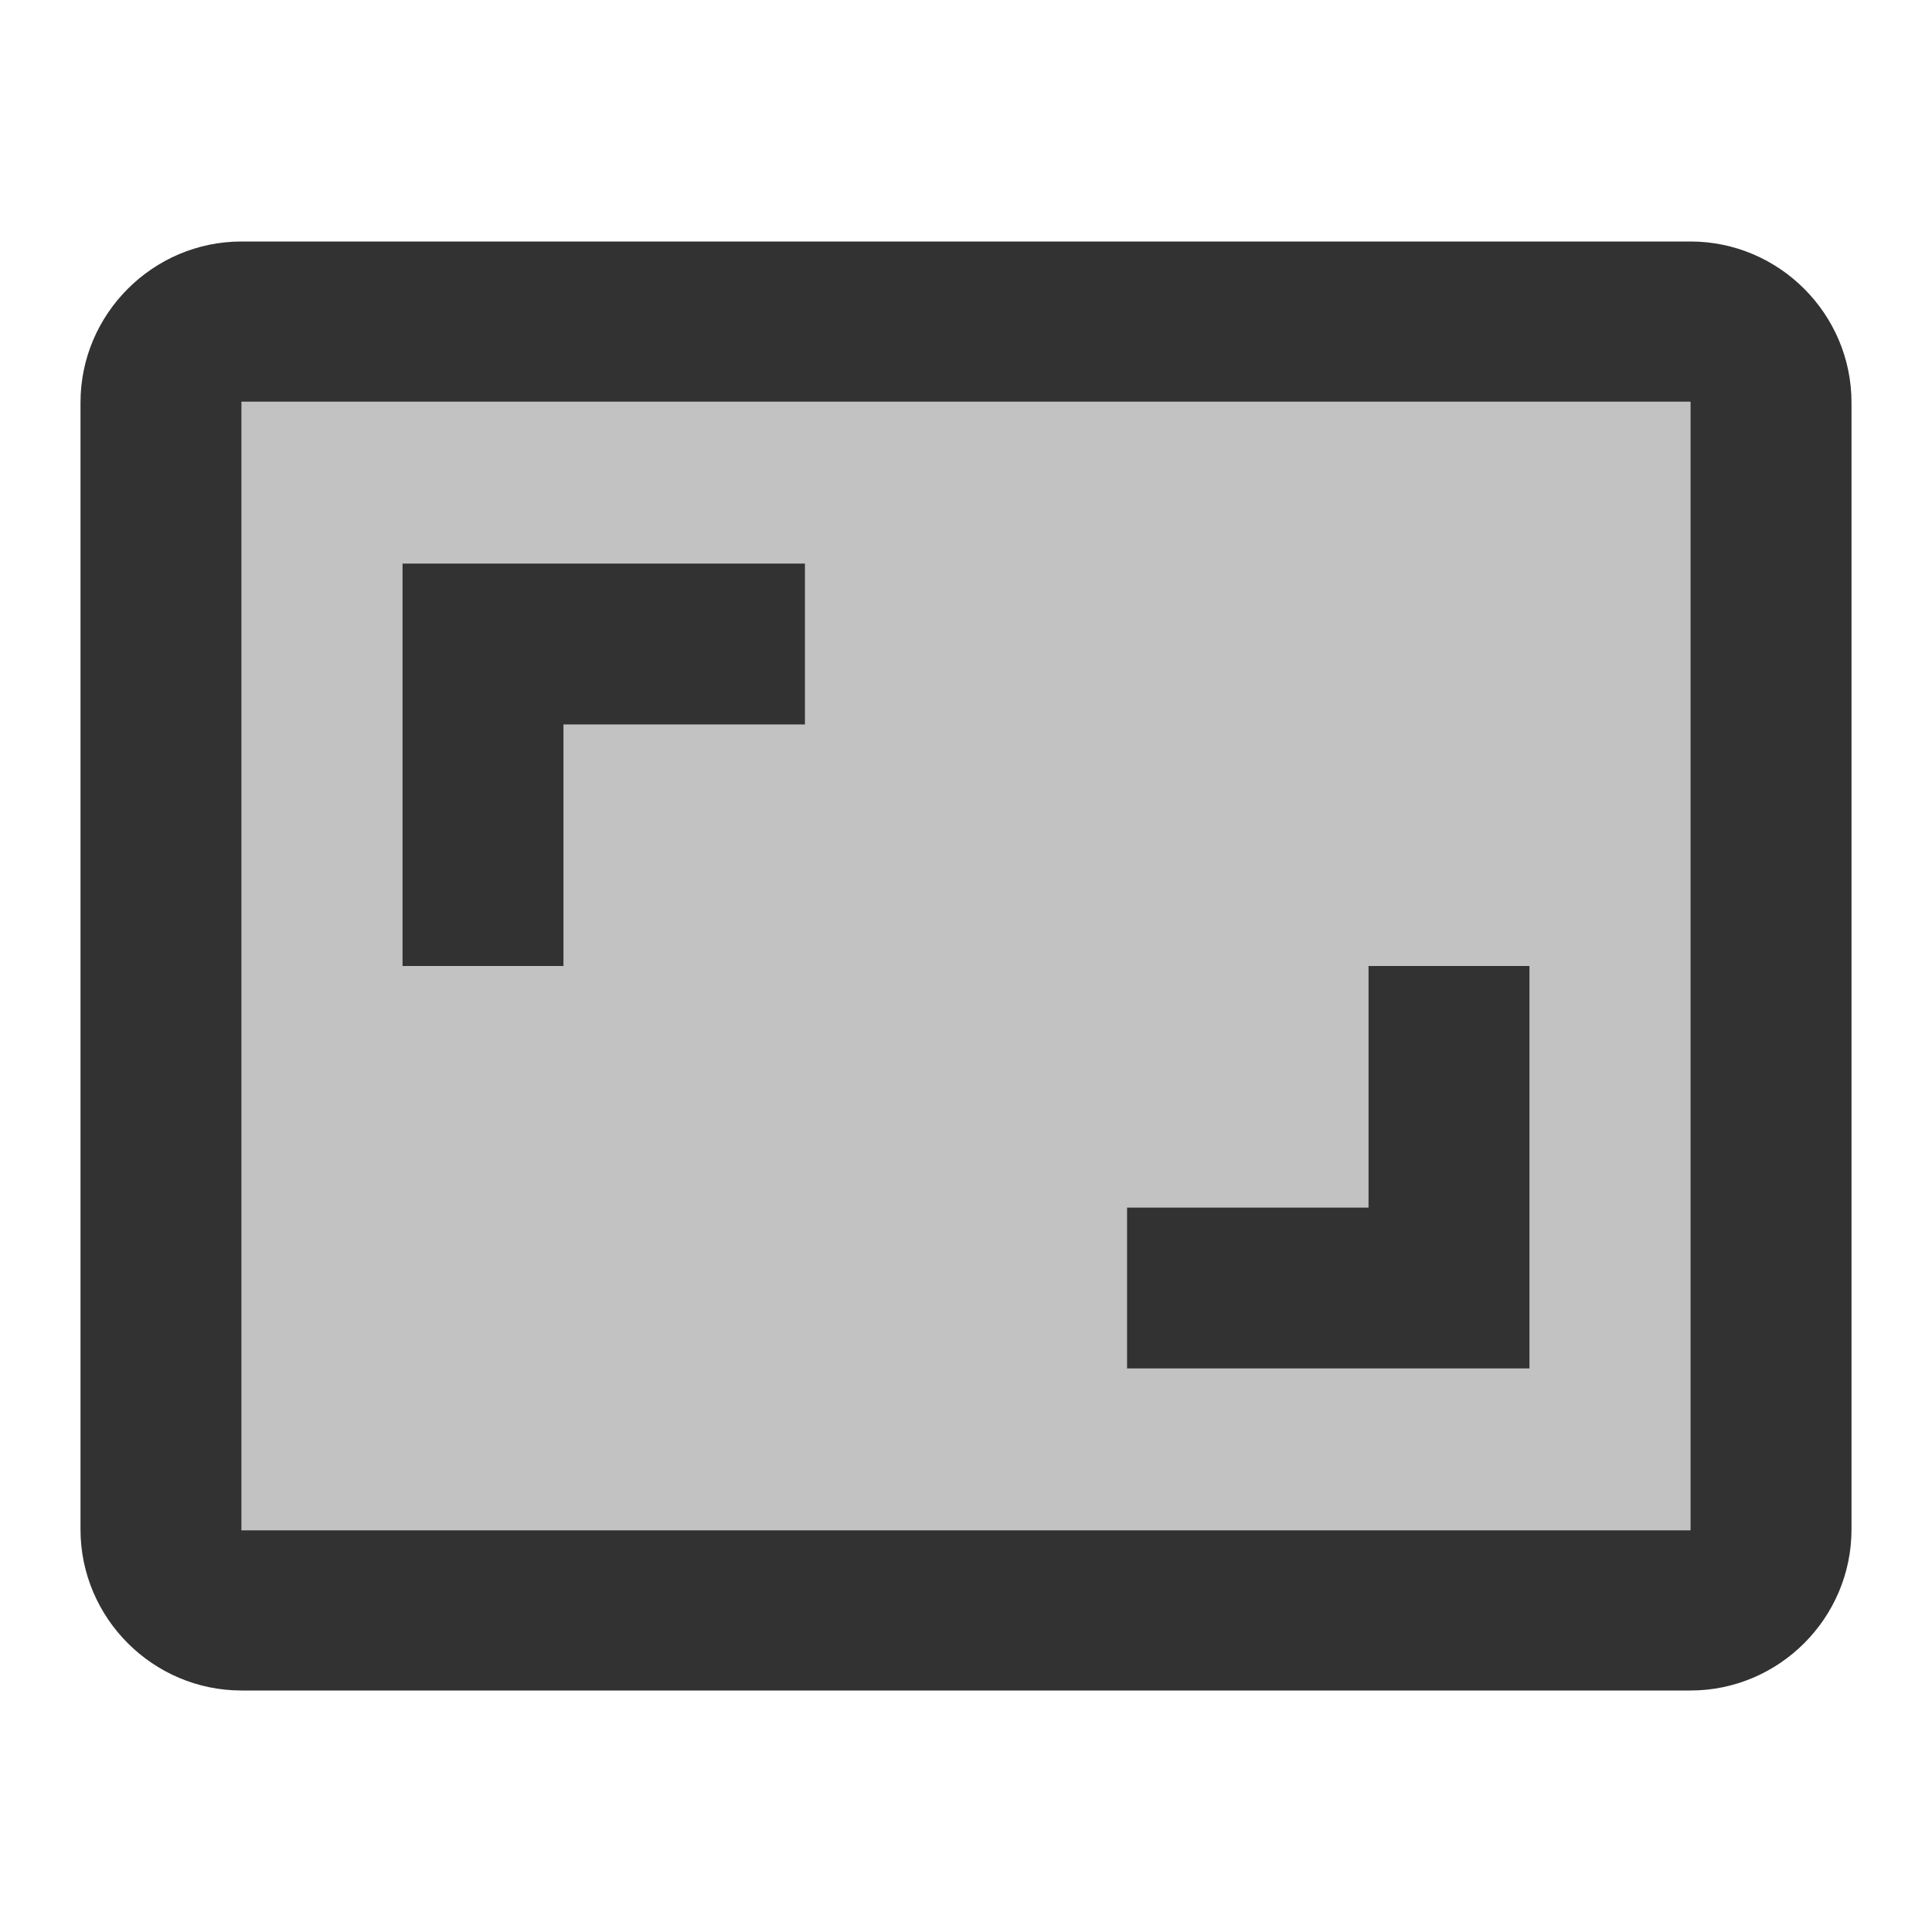 <svg width="24" height="24" viewBox="0 0 24 24" fill="none" xmlns="http://www.w3.org/2000/svg">
<g clip-path="url(#clip0_92_668)">
<path opacity="0.3" d="M3 19.01H21V4.99H3V19.01ZM14 15H17V12H19V17H14V15ZM5 7H10V9H7V12H5V7Z" fill="#323232"/>
<path d="M21 3H3C1.9 3 1 3.9 1 5V19C1 20.1 1.9 21 3 21H21C22.1 21 23 20.1 23 19V5C23 3.9 22.1 3 21 3ZM21 19.01H3V4.99H21V19.01ZM7 9H10V7H5V12H7V9ZM19 12H17V15H14V17H19V12Z" fill="#323232"/>
</g>
<defs>
<clipPath id="clip0_92_668">
<rect width="24" height="24" fill="white"/>
</clipPath>
</defs>
</svg>
